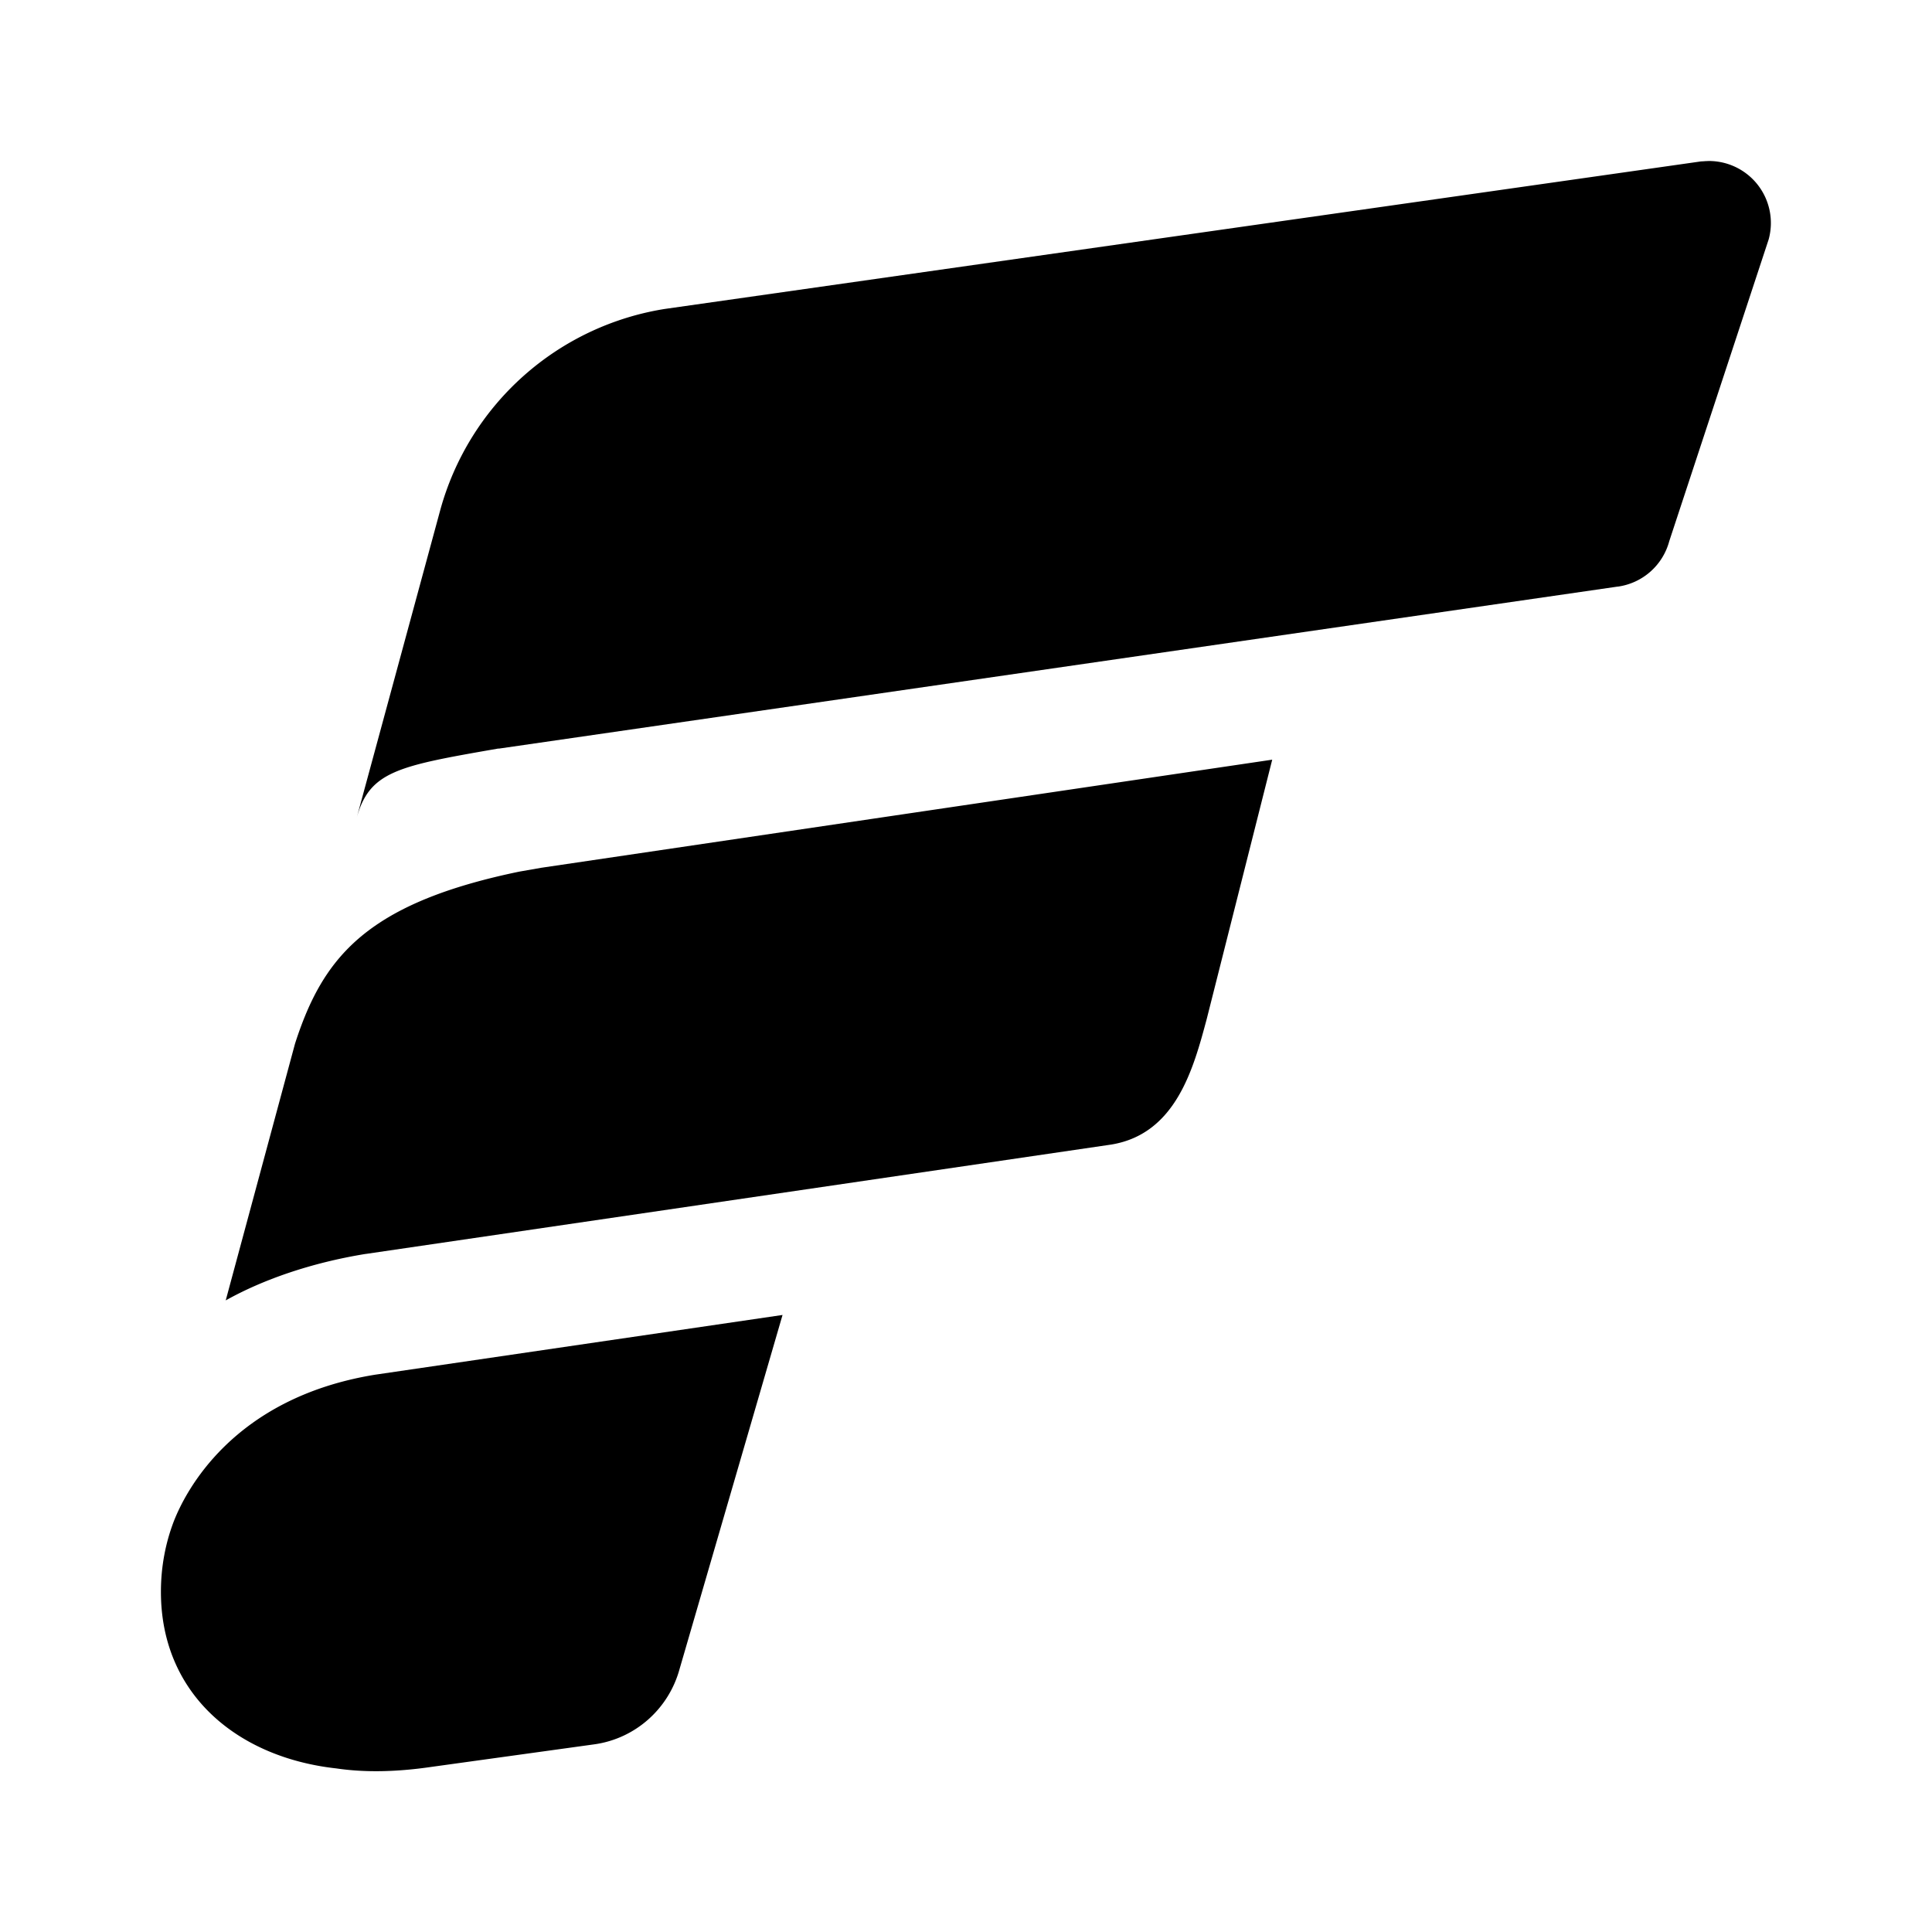 <svg xmlns="http://www.w3.org/2000/svg" width="24" height="24" fill="currentColor"><path fill-rule="evenodd" d="m6.194 9.3 13.9-2.013h.005a.771.771 0 0 0 .637-.564l1.235-3.749A.77.77 0 0 0 21.228 2l-.048.002a.615.615 0 0 1-.049.003L8.257 3.838A3.457 3.457 0 0 0 5.468 6.34l-1.04 3.83c.16-.592.514-.654 1.766-.872Zm.255 1.528c-1.644.341-2.258.89-2.617 1.693-.062.14-.118.29-.168.447l-.86 3.186c.46-.257 1.056-.466 1.736-.577l.01-.001 9.255-1.358c.804-.132 1.021-.947 1.185-1.558l.814-3.223-9.081 1.343-.274.048ZM4.66 17.077c-1.779.289-2.362 1.465-2.502 1.824-.103.27-.159.565-.159.873 0 1.269.947 2.058 2.18 2.194.345.051.737.046 1.18-.019l2.022-.28c.509-.07.924-.439 1.06-.933l1.28-4.401-5.061.742Z" clip-rule="evenodd"/></svg>
